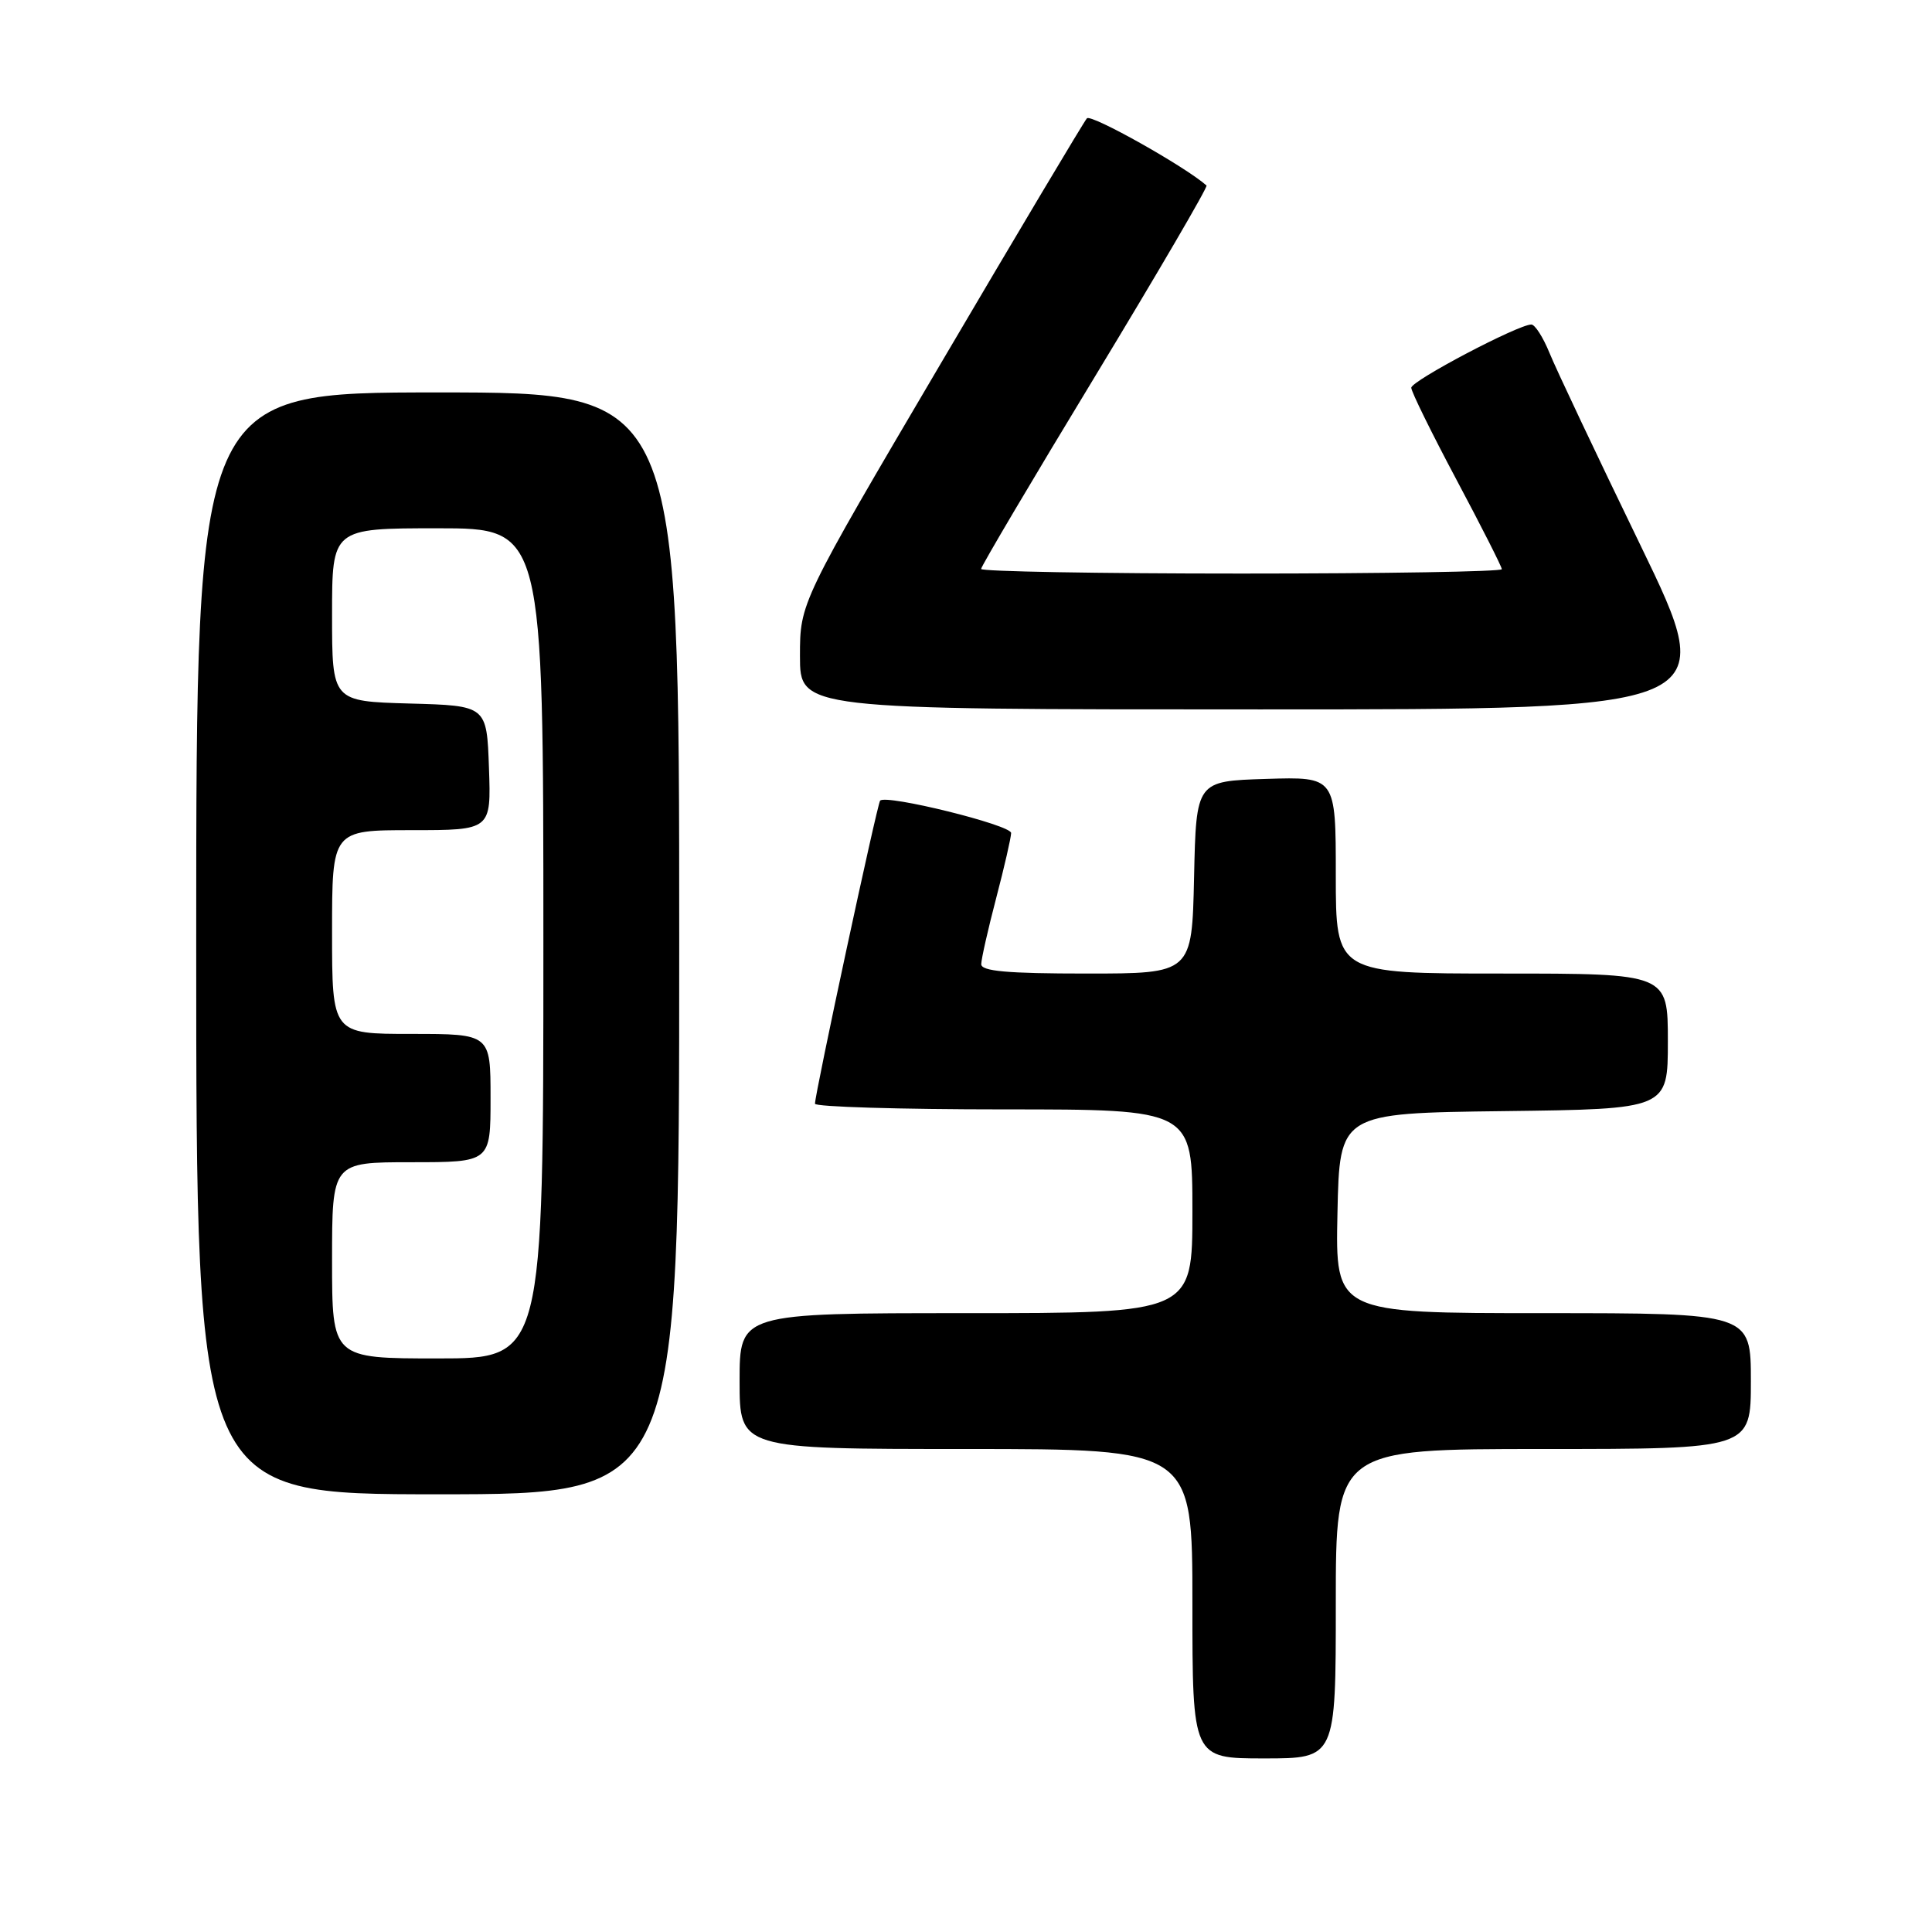<?xml version="1.0" encoding="UTF-8" standalone="no"?>
<!DOCTYPE svg PUBLIC "-//W3C//DTD SVG 1.1//EN" "http://www.w3.org/Graphics/SVG/1.1/DTD/svg11.dtd" >
<svg xmlns="http://www.w3.org/2000/svg" xmlns:xlink="http://www.w3.org/1999/xlink" version="1.1" viewBox="0 0 256 256">
 <g >
 <path fill="currentColor"
d=" M 177.00 212.50 C 177.00 192.00 177.00 192.00 204.50 192.00 C 232.00 192.00 232.00 192.00 232.00 183.00 C 232.00 174.00 232.00 174.00 204.47 174.00 C 176.94 174.00 176.94 174.00 177.22 160.75 C 177.50 147.50 177.50 147.50 199.25 147.23 C 221.00 146.96 221.00 146.96 221.00 137.98 C 221.00 129.00 221.00 129.00 199.00 129.00 C 177.00 129.00 177.00 129.00 177.00 115.96 C 177.00 102.92 177.00 102.92 167.75 103.21 C 158.50 103.50 158.50 103.50 158.22 116.25 C 157.94 129.00 157.94 129.00 143.97 129.00 C 133.45 129.00 130.00 128.69 130.02 127.75 C 130.03 127.06 130.92 123.12 132.00 119.00 C 133.08 114.88 133.97 110.99 133.98 110.38 C 134.00 109.32 117.40 105.22 116.62 106.09 C 116.24 106.52 107.97 144.97 107.99 146.25 C 108.00 146.66 119.25 147.00 133.00 147.00 C 158.00 147.00 158.00 147.00 158.00 160.50 C 158.00 174.00 158.00 174.00 128.00 174.00 C 98.00 174.00 98.00 174.00 98.00 183.00 C 98.00 192.00 98.00 192.00 128.00 192.00 C 158.00 192.00 158.00 192.00 158.00 212.50 C 158.00 233.00 158.00 233.00 167.50 233.00 C 177.00 233.00 177.00 233.00 177.00 212.50 Z  M 90.00 125.00 C 90.00 52.00 90.00 52.00 58.00 52.00 C 26.00 52.00 26.00 52.00 26.00 125.00 C 26.00 198.00 26.00 198.00 58.00 198.00 C 90.00 198.00 90.00 198.00 90.00 125.00 Z  M 217.37 72.25 C 211.57 60.29 206.14 48.81 205.31 46.75 C 204.47 44.69 203.39 43.00 202.91 43.00 C 201.17 43.00 187.00 50.46 187.00 51.38 C 187.00 51.89 189.70 57.38 193.00 63.58 C 196.30 69.78 199.00 75.11 199.00 75.42 C 199.00 75.74 183.47 76.00 164.50 76.00 C 145.53 76.00 130.00 75.72 130.00 75.39 C 130.00 75.05 136.80 63.55 145.12 49.84 C 153.43 36.12 160.07 24.76 159.87 24.58 C 157.06 22.08 144.56 15.06 144.02 15.68 C 143.62 16.13 134.90 30.76 124.65 48.18 C 106.00 79.86 106.00 79.86 106.00 86.93 C 106.00 94.00 106.00 94.00 166.95 94.00 C 227.90 94.00 227.90 94.00 217.37 72.25 Z  M 44.00 167.00 C 44.00 154.00 44.00 154.00 54.50 154.00 C 65.00 154.00 65.00 154.00 65.00 145.50 C 65.00 137.00 65.00 137.00 54.50 137.00 C 44.00 137.00 44.00 137.00 44.00 123.50 C 44.00 110.00 44.00 110.00 54.54 110.00 C 65.08 110.00 65.08 110.00 64.79 101.75 C 64.50 93.50 64.50 93.50 54.25 93.22 C 44.00 92.93 44.00 92.93 44.00 81.47 C 44.00 70.00 44.00 70.00 58.00 70.00 C 72.00 70.00 72.00 70.00 72.00 125.00 C 72.00 180.00 72.00 180.00 58.00 180.00 C 44.00 180.00 44.00 180.00 44.00 167.00 Z "/>
</g>
</svg>